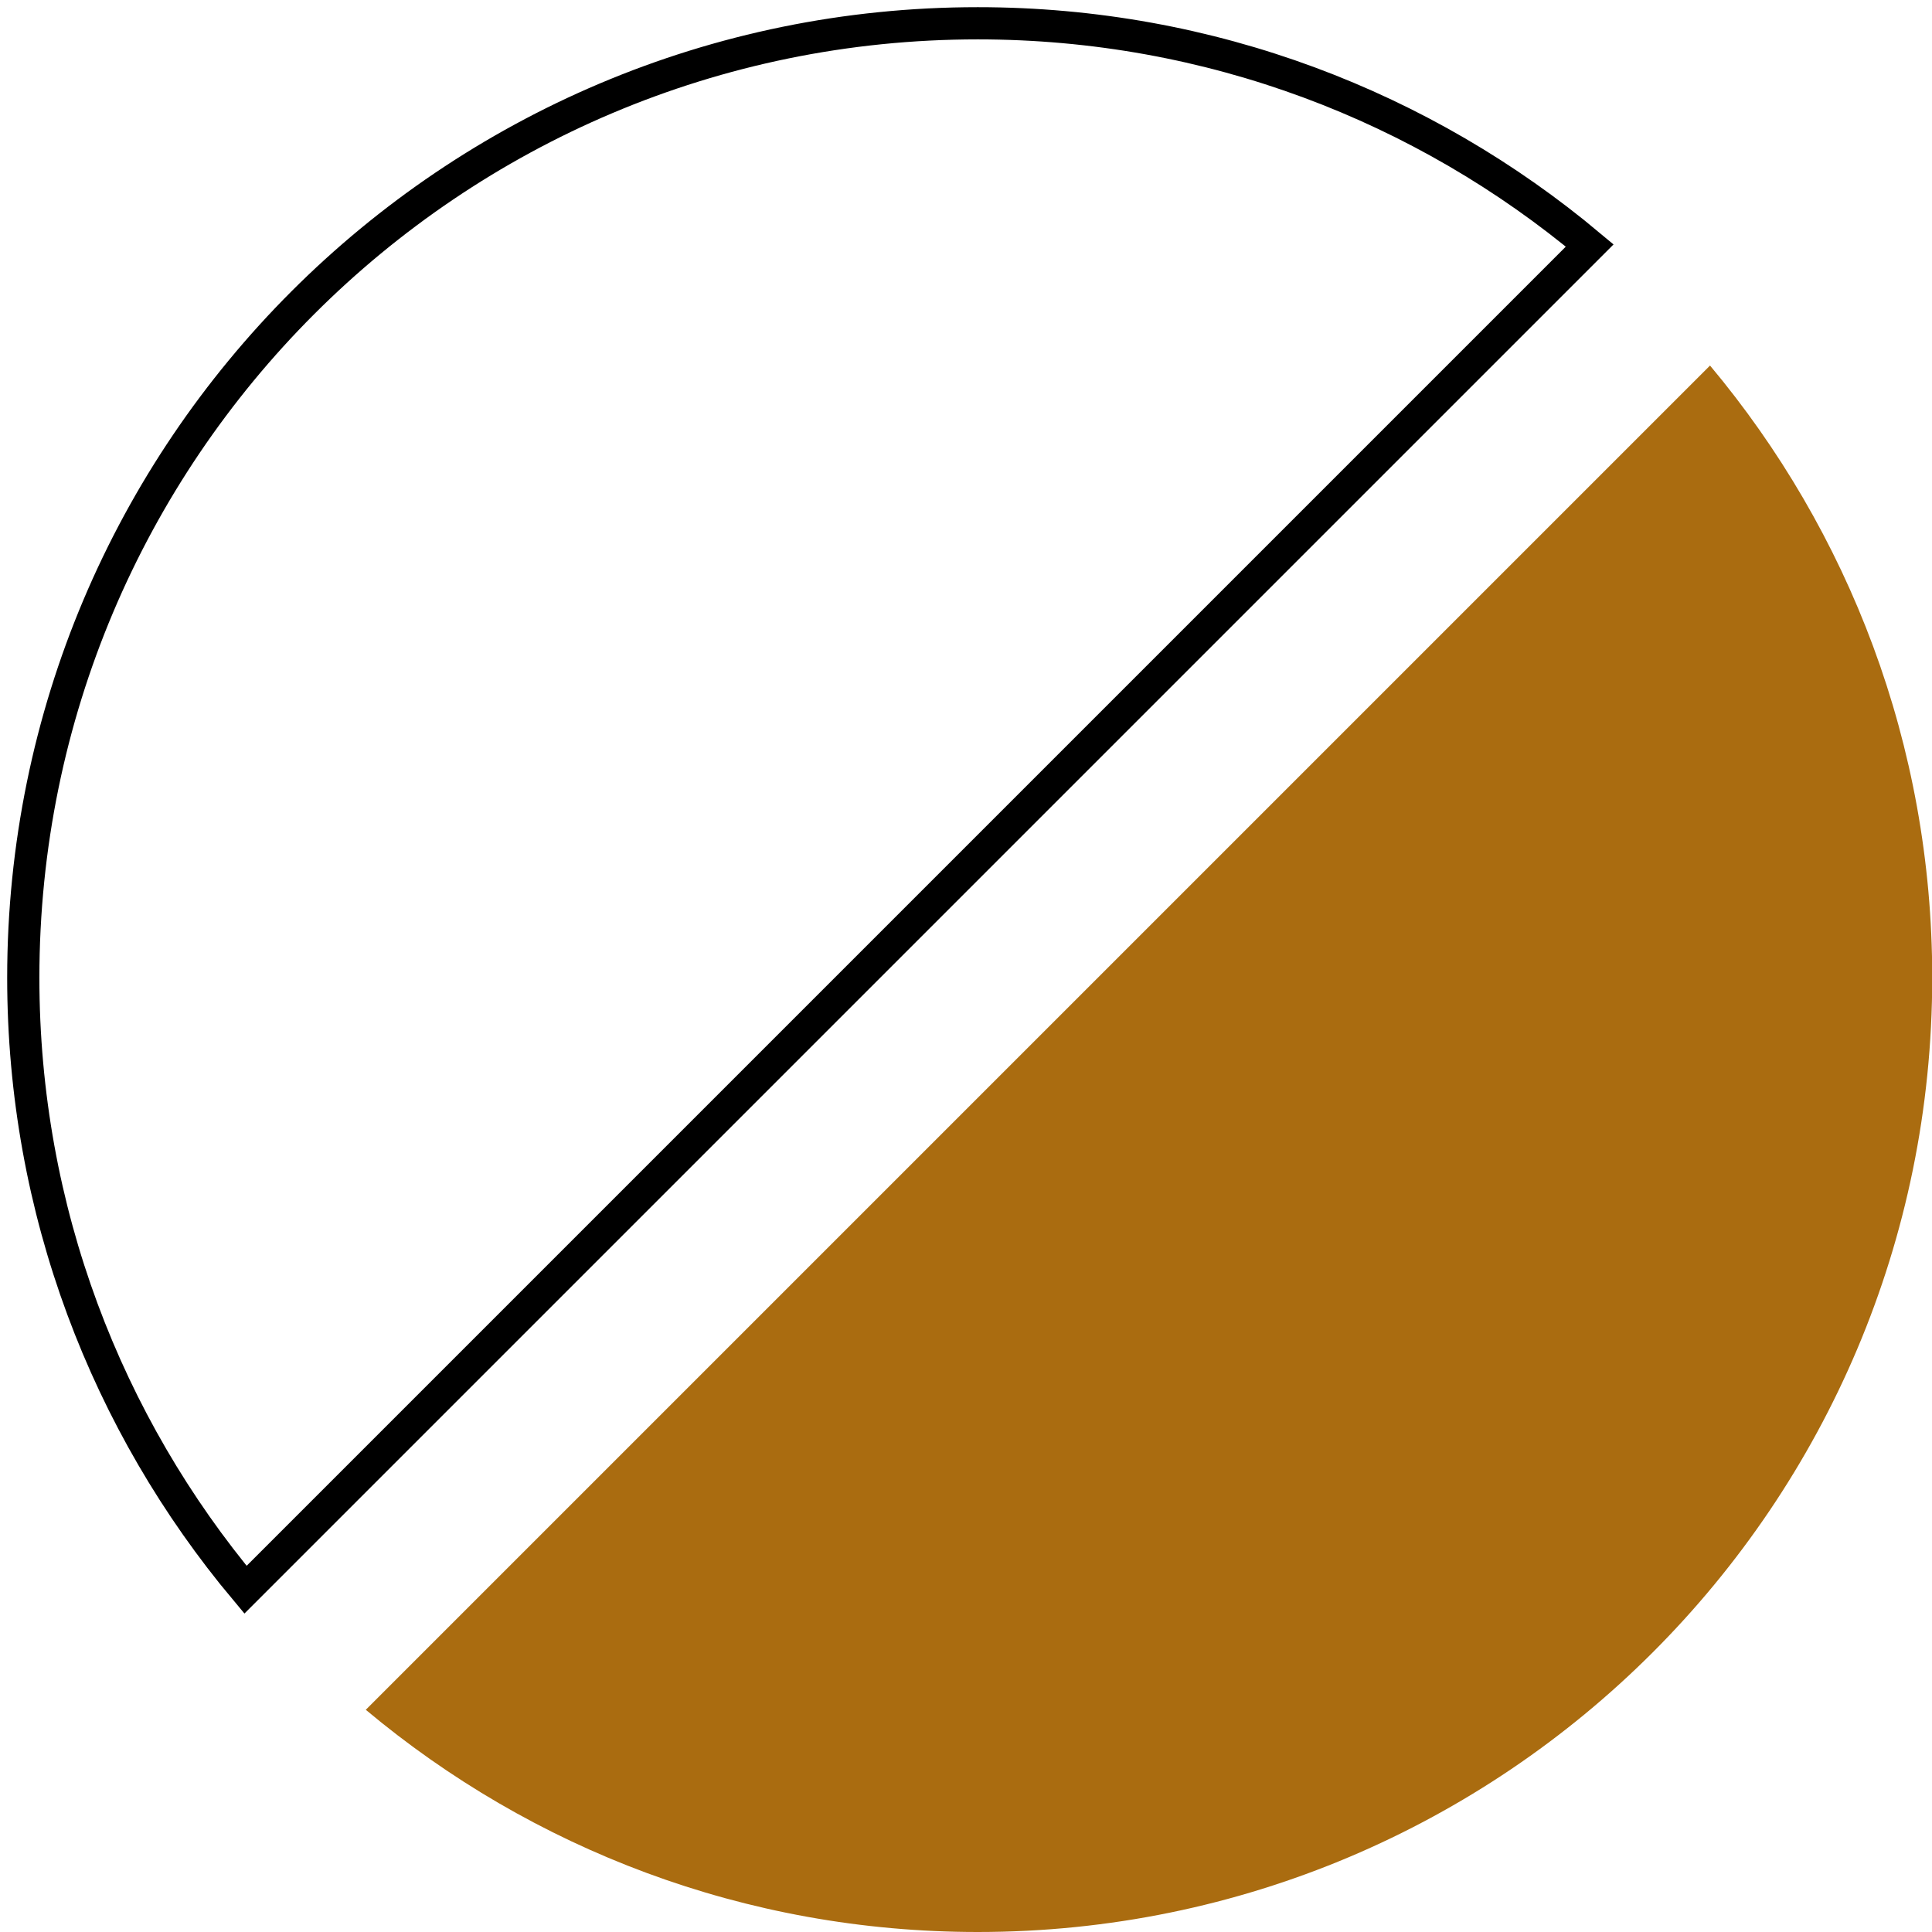 <svg width="60" height="60" viewBox="0 0 60 60" fill="none" xmlns="http://www.w3.org/2000/svg">
<g clip-path="url(#clip0_426_509)">
<path d="M53.099 11.36L11.36 53.099C16.505 57.406 23.131 60 30.365 60C46.733 60 60.007 46.733 60.007 30.358C60.007 23.124 57.413 16.498 53.106 11.352L53.099 11.36Z" fill="#AA6C10"/>
<path d="M30.365 0.723C13.99 0.723 0.723 13.99 0.723 30.365C0.723 37.599 3.317 44.225 7.624 49.37L49.37 7.624C44.225 3.317 37.599 0.723 30.365 0.723Z" stroke="black" stroke-miterlimit="10"/>
</g>
<defs>
<clipPath id="clip0_426_509">
<rect width="60" height="60" fill="white"/>
</clipPath>
</defs>
</svg>
